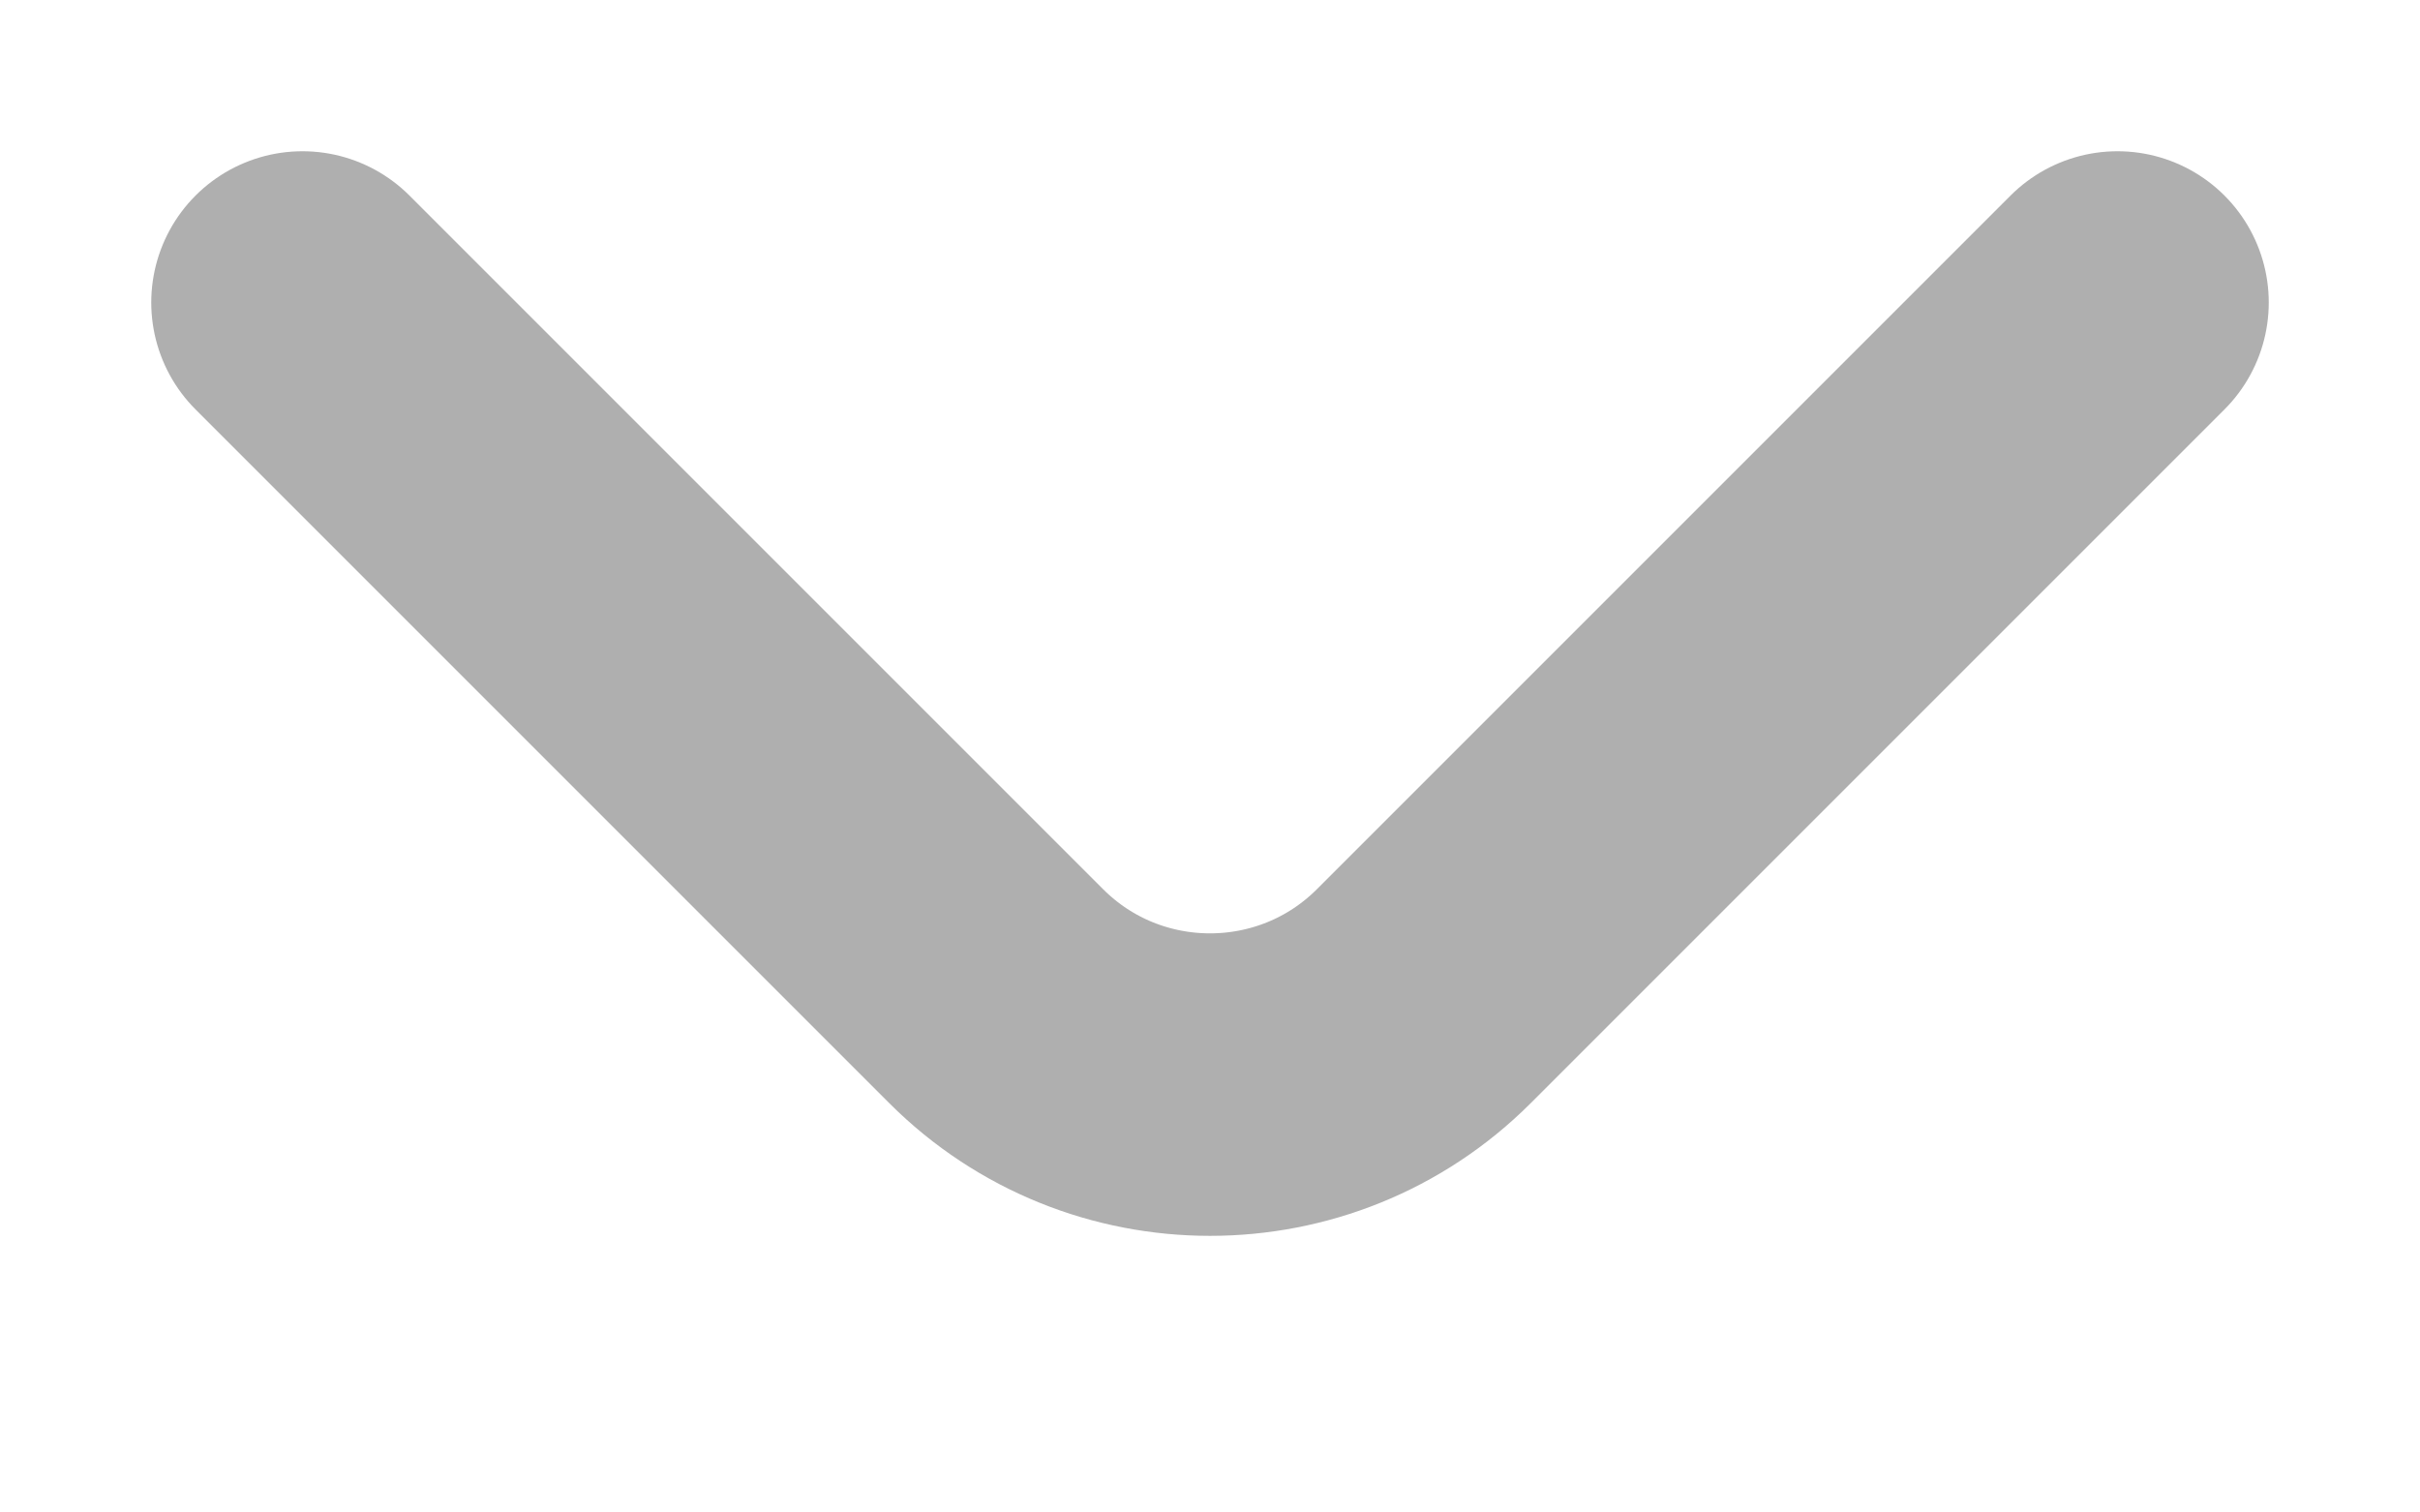 <svg width="8" height="5" viewBox="0 0 8 5" fill="none" xmlns="http://www.w3.org/2000/svg">
<path d="M1 1L3.293 3.293C3.683 3.683 4.317 3.683 4.707 3.293L7 1" stroke="#AFAFAF" stroke-linecap="round"/>
</svg>
